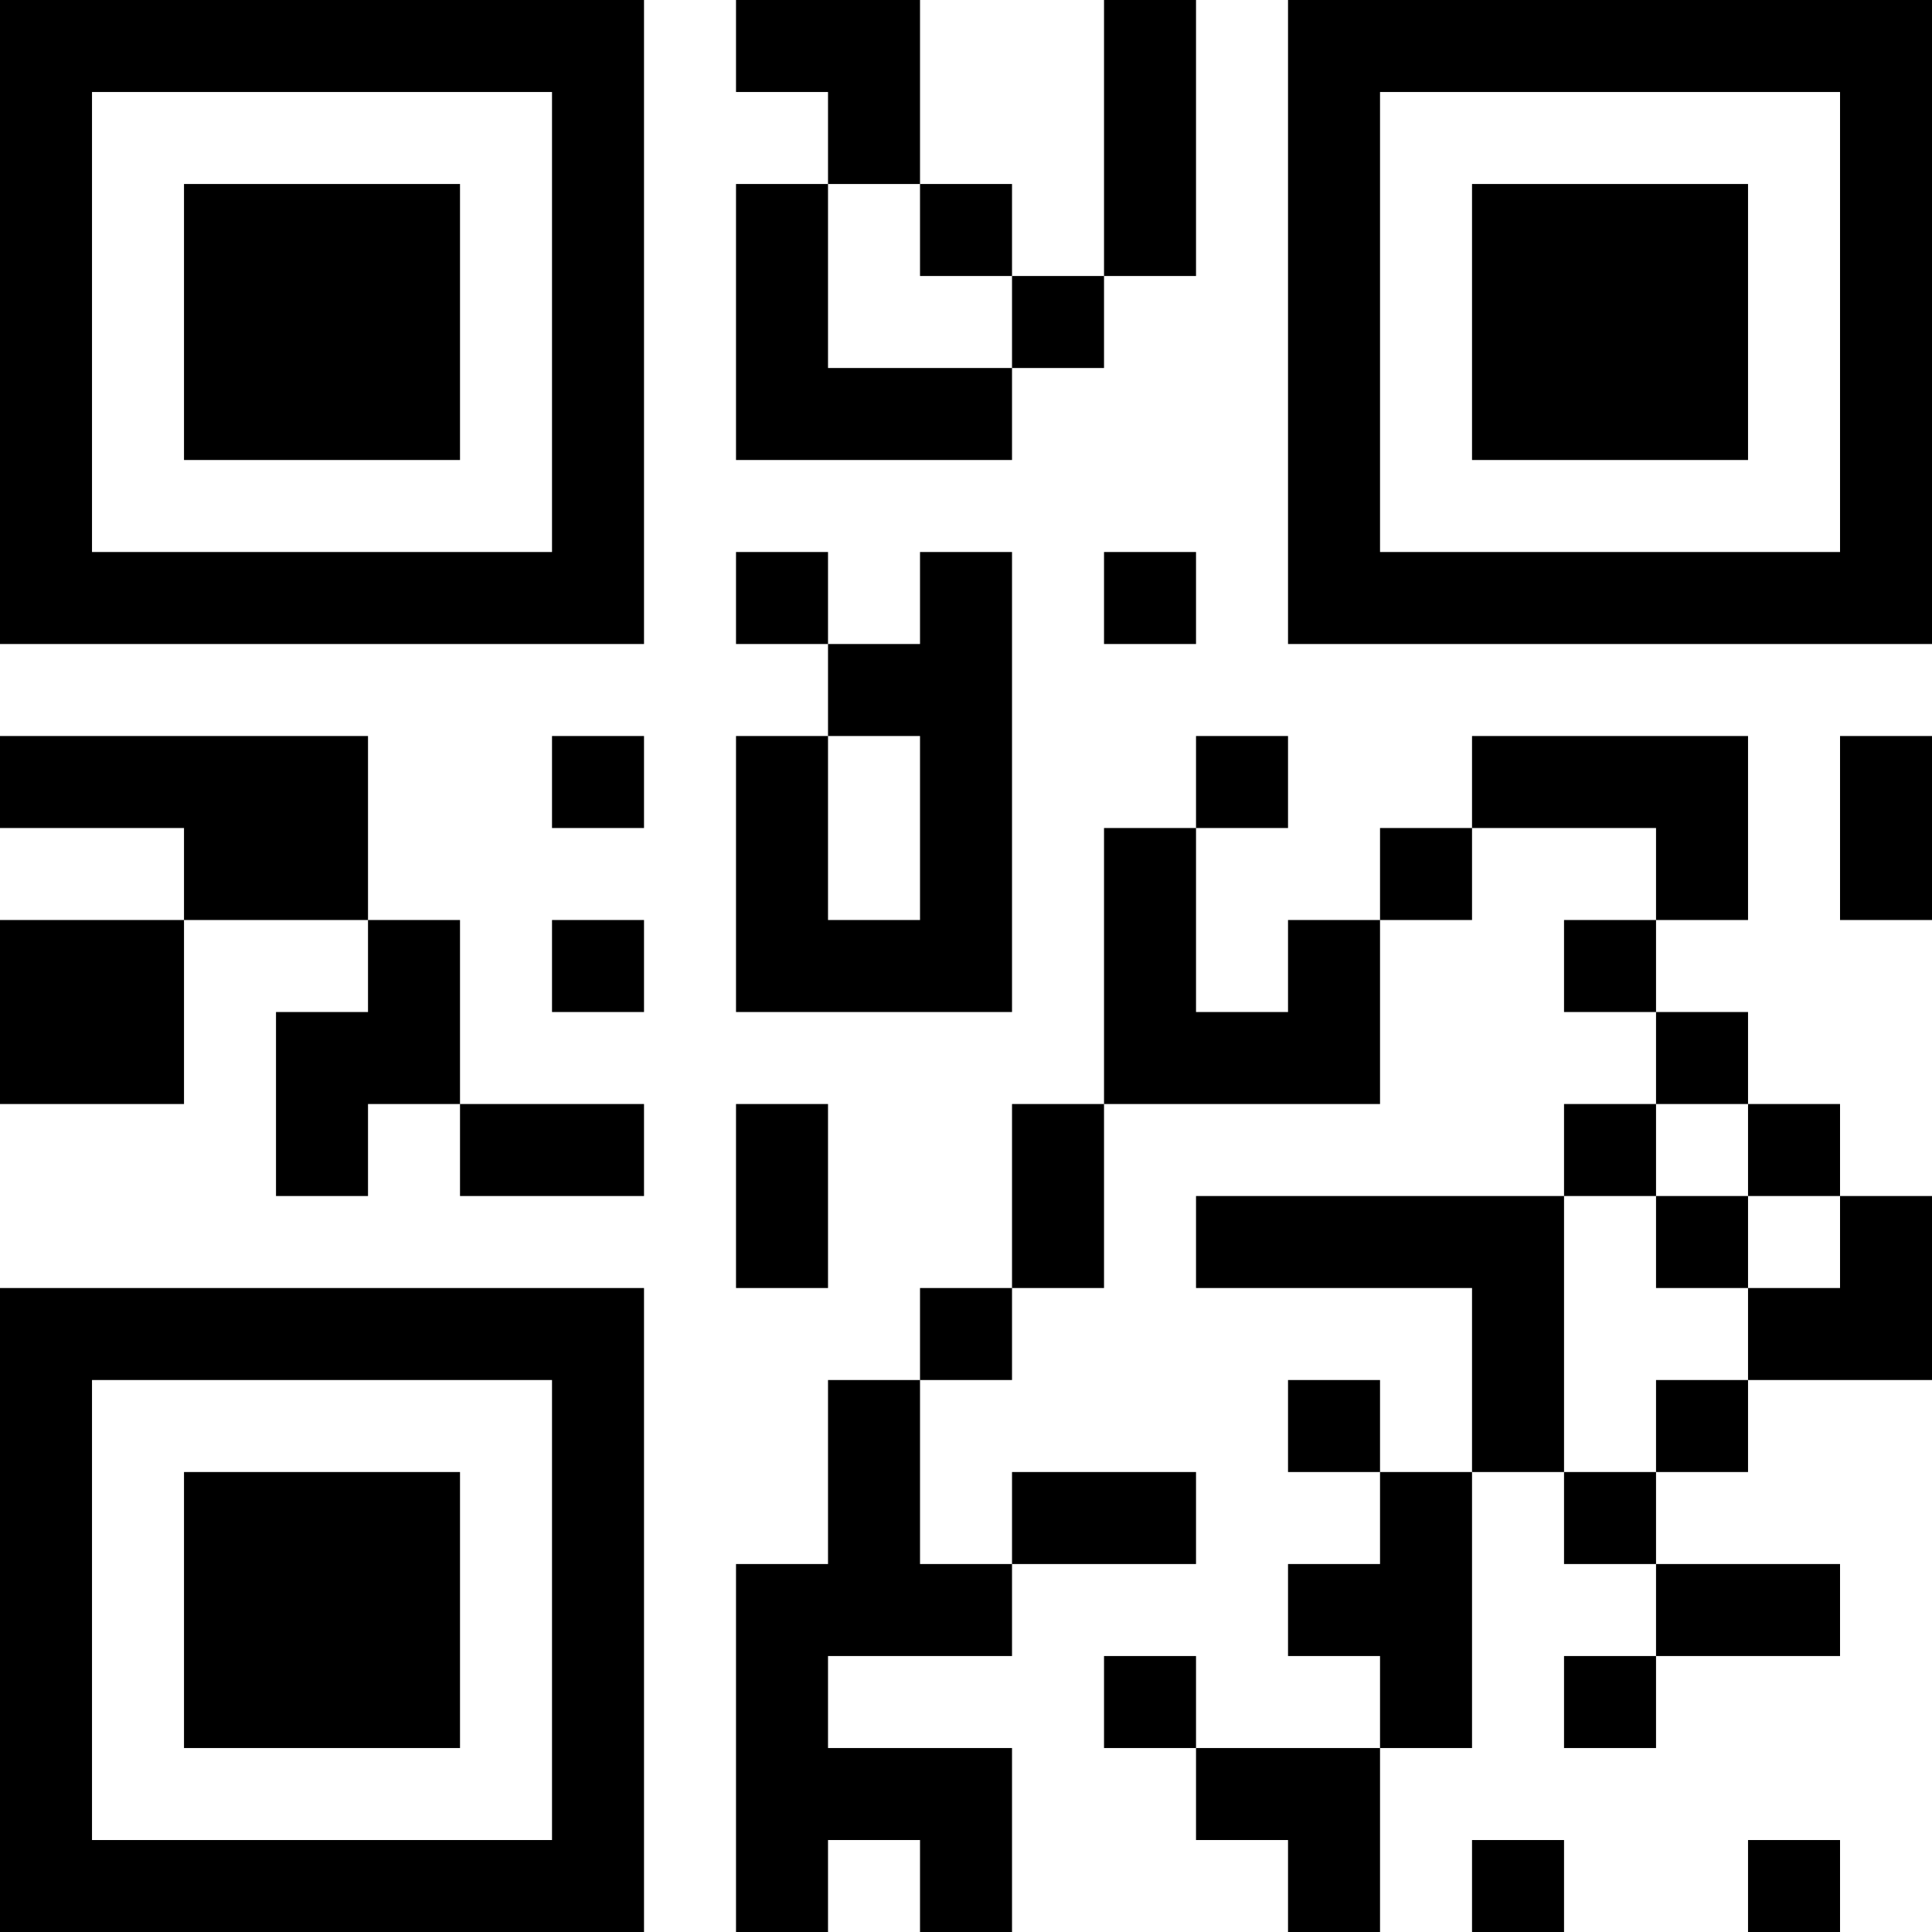 <?xml version="1.0" encoding="UTF-8"?>
<svg xmlns="http://www.w3.org/2000/svg" version="1.1" width="100" height="100" viewBox="0 0 100 100"><rect x="0" y="0" width="100" height="100" fill="#ffffff"/><g transform="scale(4.762)"><g transform="translate(0,0)"><path fill-rule="evenodd" d="M8 0L8 1L9 1L9 2L8 2L8 5L11 5L11 4L12 4L12 3L13 3L13 0L12 0L12 3L11 3L11 2L10 2L10 0ZM9 2L9 4L11 4L11 3L10 3L10 2ZM8 6L8 7L9 7L9 8L8 8L8 11L11 11L11 6L10 6L10 7L9 7L9 6ZM12 6L12 7L13 7L13 6ZM0 8L0 9L2 9L2 10L0 10L0 12L2 12L2 10L4 10L4 11L3 11L3 13L4 13L4 12L5 12L5 13L7 13L7 12L5 12L5 10L4 10L4 8ZM6 8L6 9L7 9L7 8ZM9 8L9 10L10 10L10 8ZM13 8L13 9L12 9L12 12L11 12L11 14L10 14L10 15L9 15L9 17L8 17L8 21L9 21L9 20L10 20L10 21L11 21L11 19L9 19L9 18L11 18L11 17L13 17L13 16L11 16L11 17L10 17L10 15L11 15L11 14L12 14L12 12L15 12L15 10L16 10L16 9L18 9L18 10L17 10L17 11L18 11L18 12L17 12L17 13L13 13L13 14L16 14L16 16L15 16L15 15L14 15L14 16L15 16L15 17L14 17L14 18L15 18L15 19L13 19L13 18L12 18L12 19L13 19L13 20L14 20L14 21L15 21L15 19L16 19L16 16L17 16L17 17L18 17L18 18L17 18L17 19L18 19L18 18L20 18L20 17L18 17L18 16L19 16L19 15L21 15L21 13L20 13L20 12L19 12L19 11L18 11L18 10L19 10L19 8L16 8L16 9L15 9L15 10L14 10L14 11L13 11L13 9L14 9L14 8ZM20 8L20 10L21 10L21 8ZM6 10L6 11L7 11L7 10ZM8 12L8 14L9 14L9 12ZM18 12L18 13L17 13L17 16L18 16L18 15L19 15L19 14L20 14L20 13L19 13L19 12ZM18 13L18 14L19 14L19 13ZM16 20L16 21L17 21L17 20ZM19 20L19 21L20 21L20 20ZM0 0L0 7L7 7L7 0ZM1 1L1 6L6 6L6 1ZM2 2L2 5L5 5L5 2ZM14 0L14 7L21 7L21 0ZM15 1L15 6L20 6L20 1ZM16 2L16 5L19 5L19 2ZM0 14L0 21L7 21L7 14ZM1 15L1 20L6 20L6 15ZM2 16L2 19L5 19L5 16Z" fill="#000000"/></g></g></svg>
